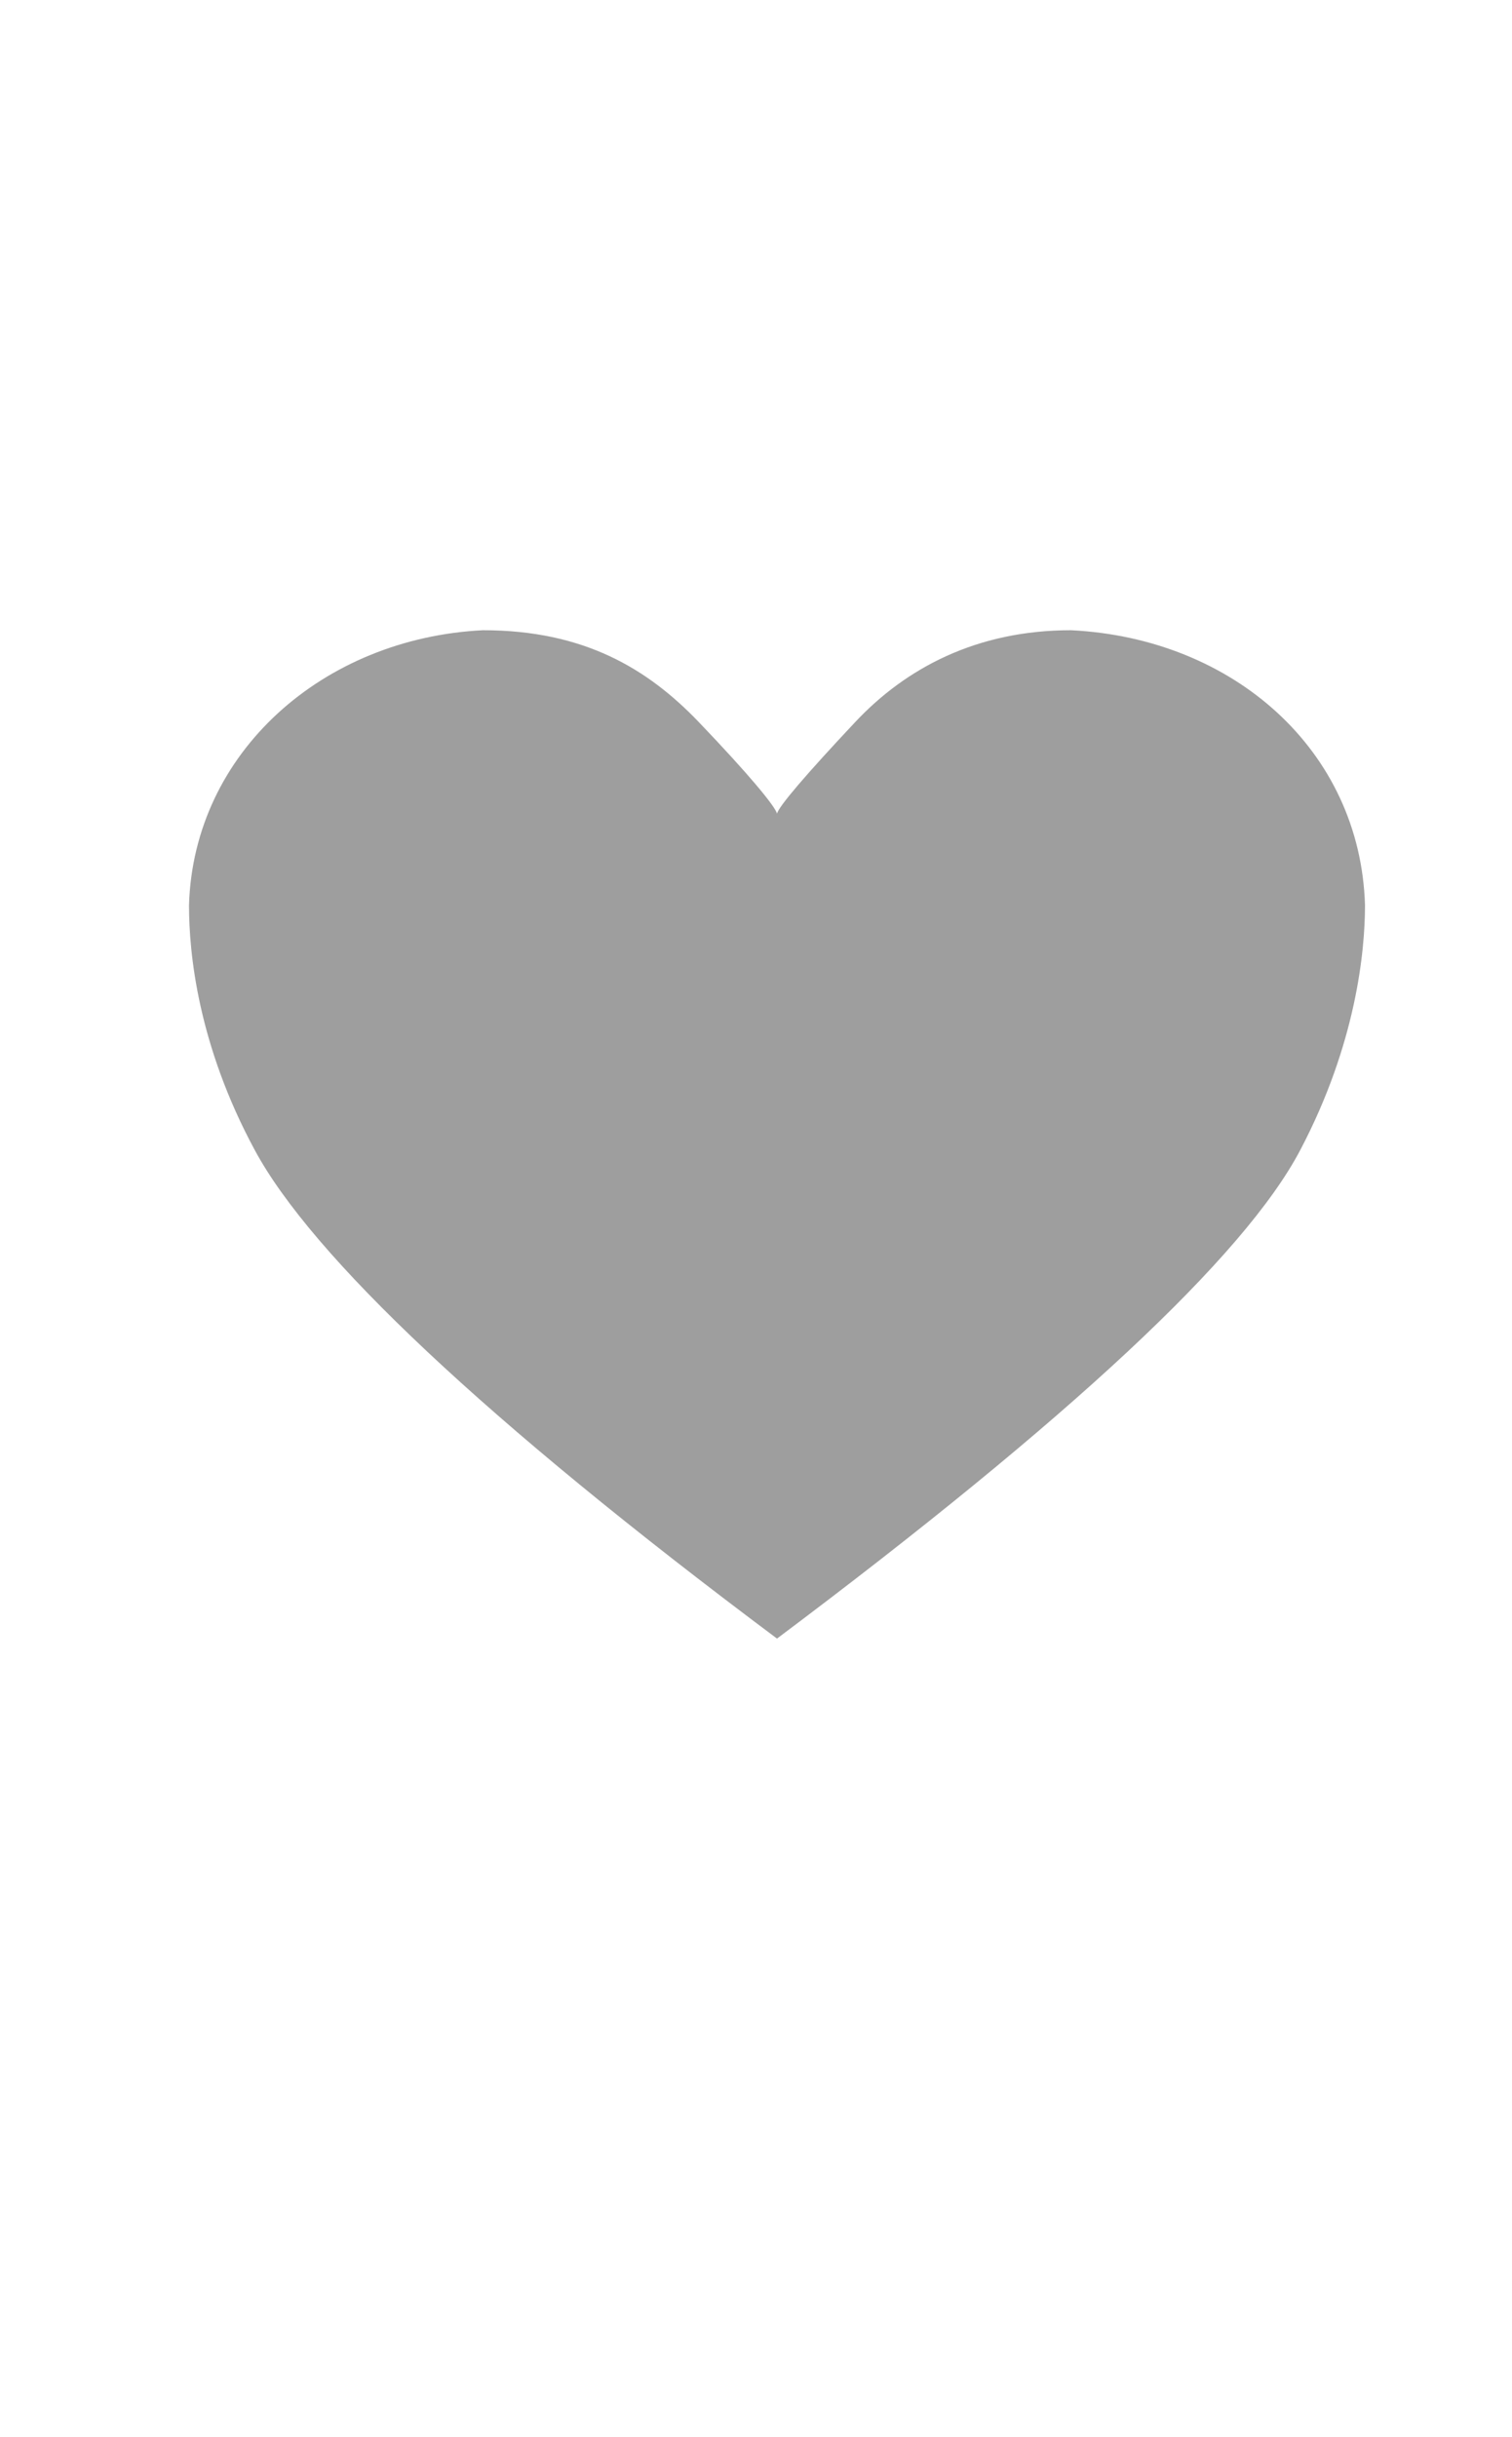 <svg width="18" height="29" viewBox="0 0 18 19" fill="none" xmlns="http://www.w3.org/2000/svg">
<path fill-rule="evenodd" clip-rule="evenodd" d="M12.75 2.5C11.618 2.5 10.778 2.958 10.183 3.591C9.588 4.224 9.273 4.595 9.25 4.682C9.227 4.595 8.923 4.224 8.317 3.591C7.71 2.958 6.952 2.5 5.75 2.5C3.846 2.594 2.304 3.954 2.25 5.773C2.25 6.34 2.355 7.431 3.032 8.685C3.708 9.94 5.762 11.893 9.25 14.5C12.727 11.893 14.815 9.951 15.48 8.685C16.145 7.42 16.25 6.318 16.25 5.773C16.195 3.929 14.684 2.595 12.75 2.5Z" fill="#9E9E9E"/>
</svg>
